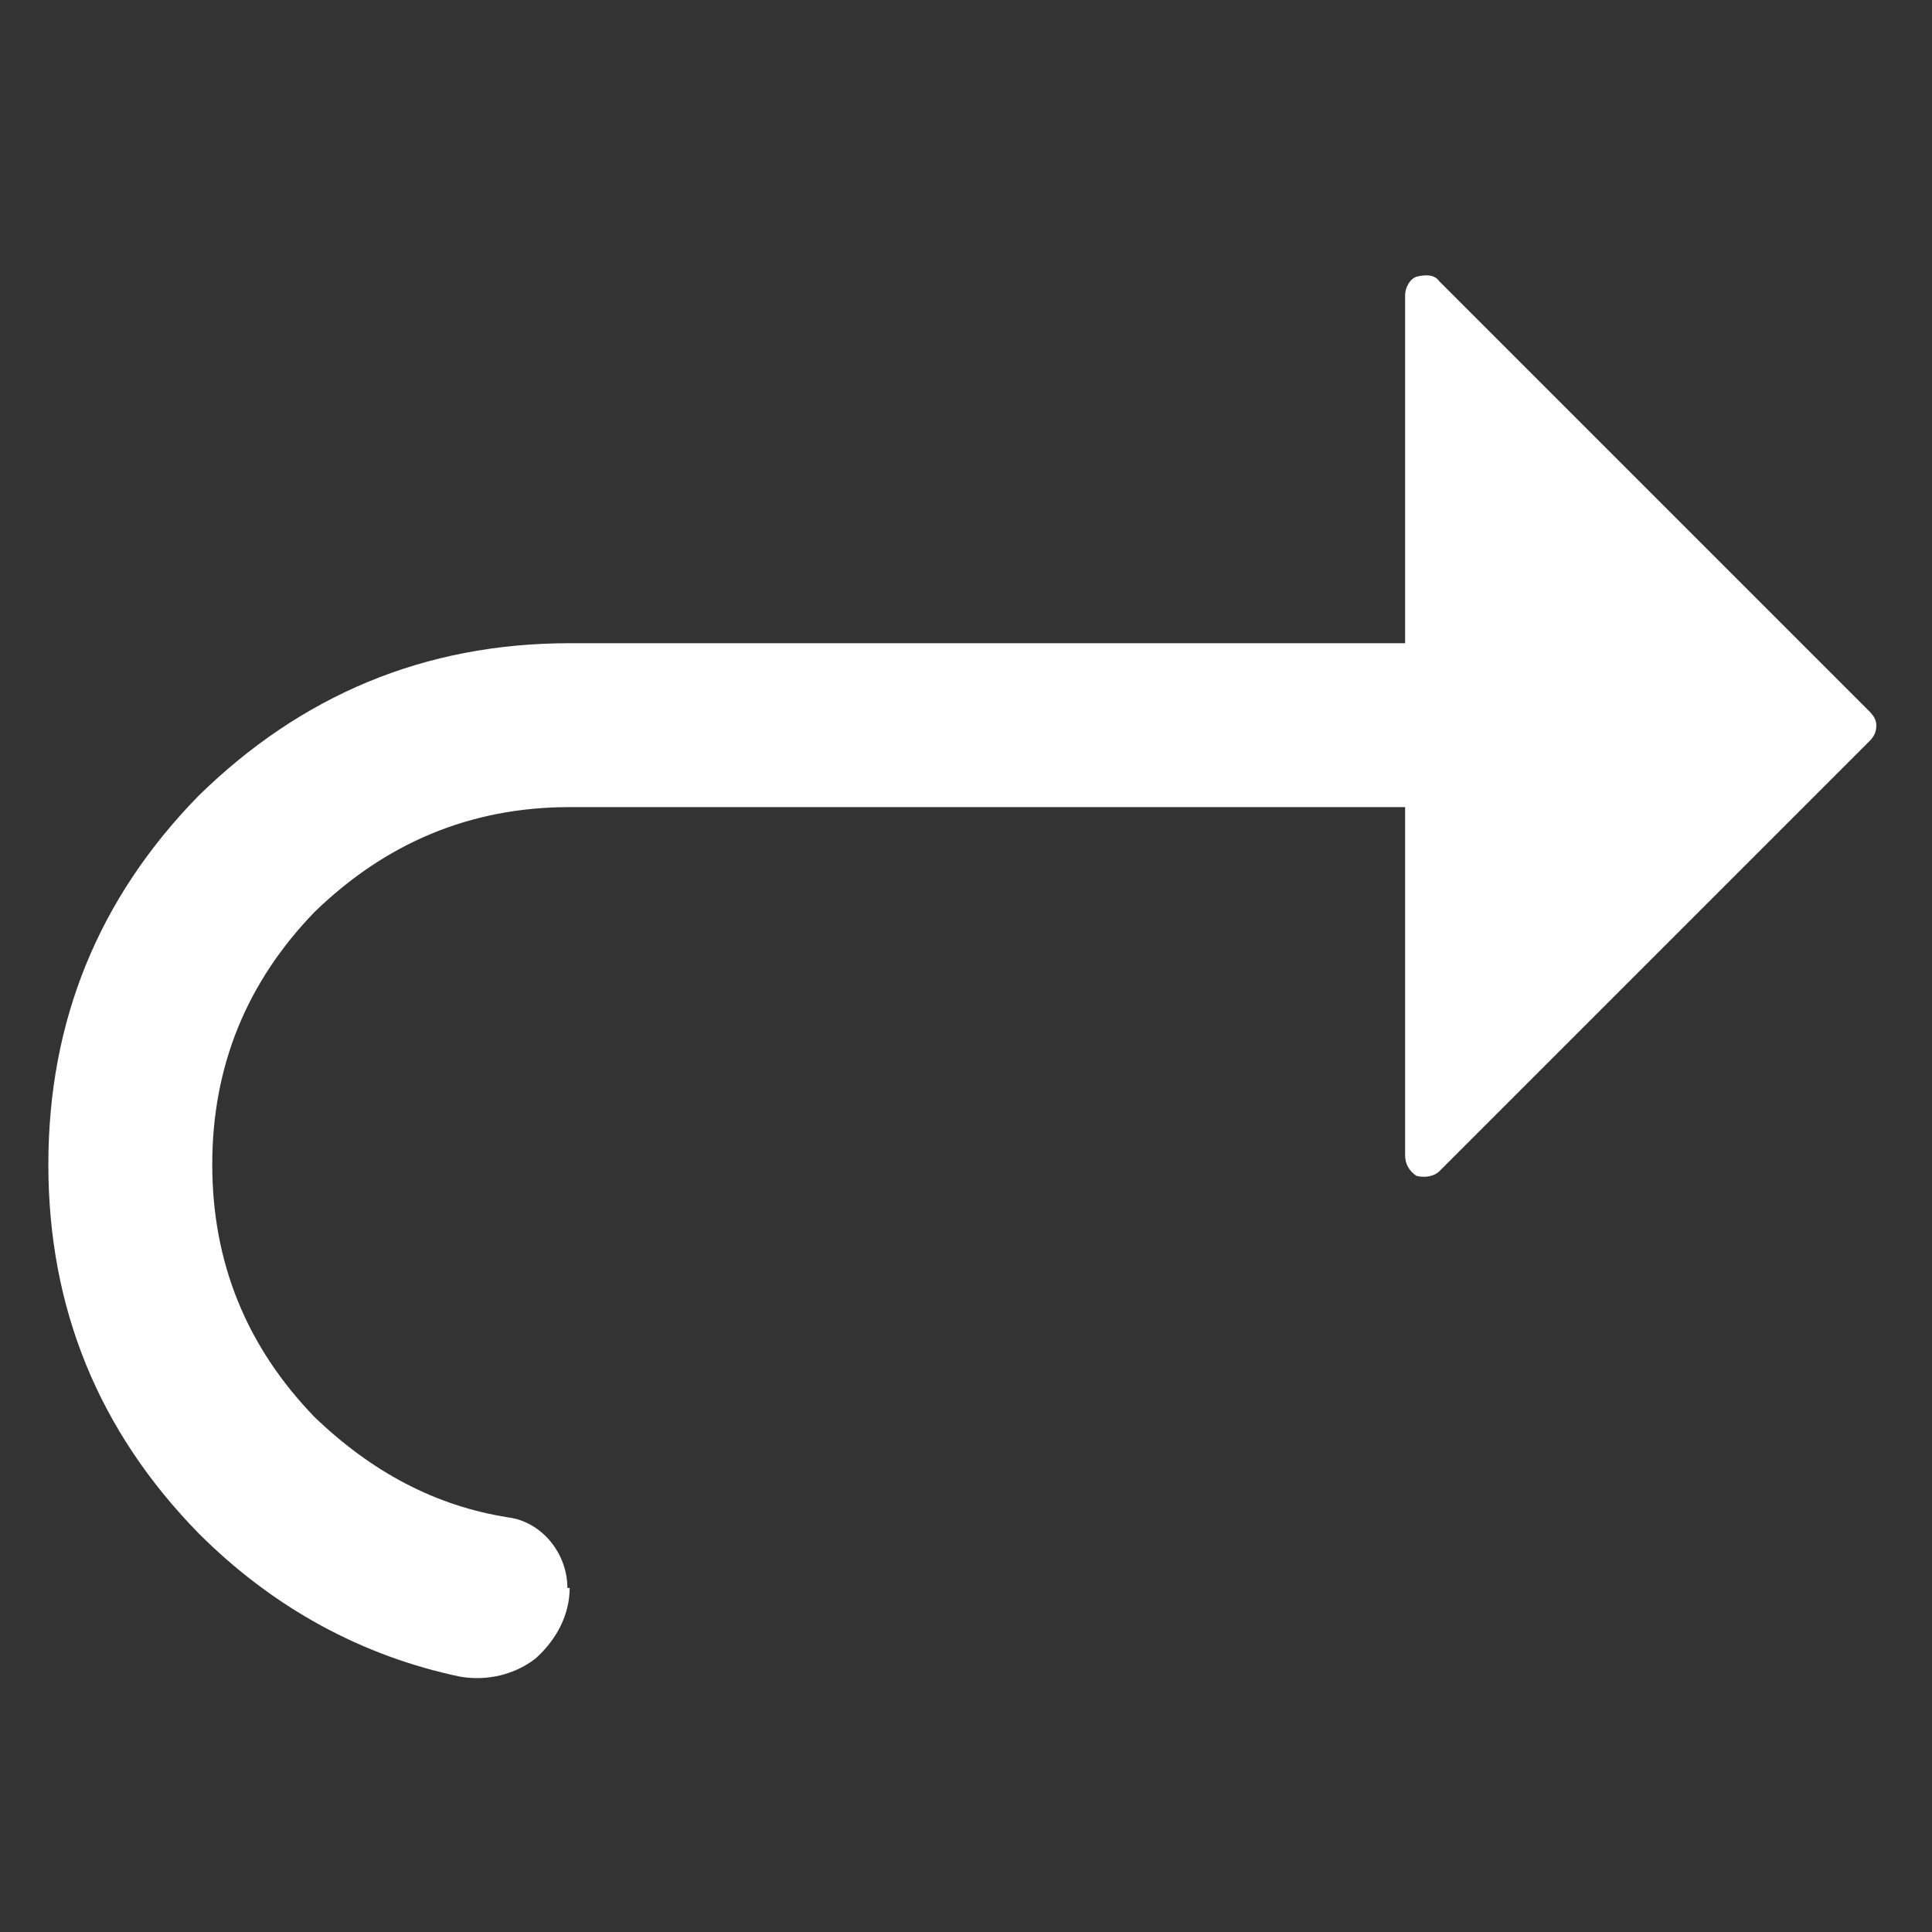 <?xml version="1.0" encoding="UTF-8" standalone="no"?>
<!DOCTYPE svg PUBLIC "-//W3C//DTD SVG 1.1//EN" "http://www.w3.org/Graphics/SVG/1.1/DTD/svg11.dtd">
<svg width="100%" height="100%" viewBox="0 0 512 512" version="1.1" xmlns="http://www.w3.org/2000/svg" xmlns:xlink="http://www.w3.org/1999/xlink" xml:space="preserve" xmlns:serif="http://www.serif.com/" style="fill-rule:evenodd;clip-rule:evenodd;stroke-linejoin:round;stroke-miterlimit:2;">
    <rect x="0" y="0" width="512" height="512" fill="#333333" stroke="none"/>
    <g id="Arrow---Turn-Right--Top---Round-" serif:id="Arrow - Turn Right (Top) (Round)" transform="matrix(603.285,0,0,-603.285,-49.325,-25.611)">
        <path d="M0.903,-0.355C0.905,-0.357 0.906,-0.359 0.906,-0.361C0.906,-0.364 0.905,-0.366 0.903,-0.368C0.874,-0.397 0.757,-0.514 0.714,-0.557C0.712,-0.559 0.708,-0.56 0.704,-0.559C0.701,-0.557 0.699,-0.554 0.699,-0.55L0.699,-0.397L0.332,-0.397C0.288,-0.397 0.251,-0.413 0.22,-0.443C0.19,-0.474 0.175,-0.511 0.175,-0.554C0.175,-0.597 0.19,-0.634 0.22,-0.665C0.245,-0.689 0.273,-0.704 0.305,-0.709C0.32,-0.711 0.331,-0.725 0.331,-0.74C0.332,-0.74 0.332,-0.74 0.332,-0.74C0.332,-0.752 0.326,-0.763 0.317,-0.771C0.308,-0.778 0.296,-0.781 0.284,-0.779C0.241,-0.77 0.202,-0.749 0.169,-0.716C0.125,-0.671 0.103,-0.617 0.103,-0.554C0.103,-0.491 0.125,-0.437 0.169,-0.392C0.214,-0.348 0.268,-0.325 0.332,-0.325L0.699,-0.325L0.699,-0.172C0.699,-0.169 0.701,-0.165 0.704,-0.164C0.708,-0.163 0.712,-0.163 0.714,-0.166C0.757,-0.209 0.874,-0.326 0.903,-0.355Z" style="fill:white;fill-rule:nonzero;"/>
    </g>
</svg>
